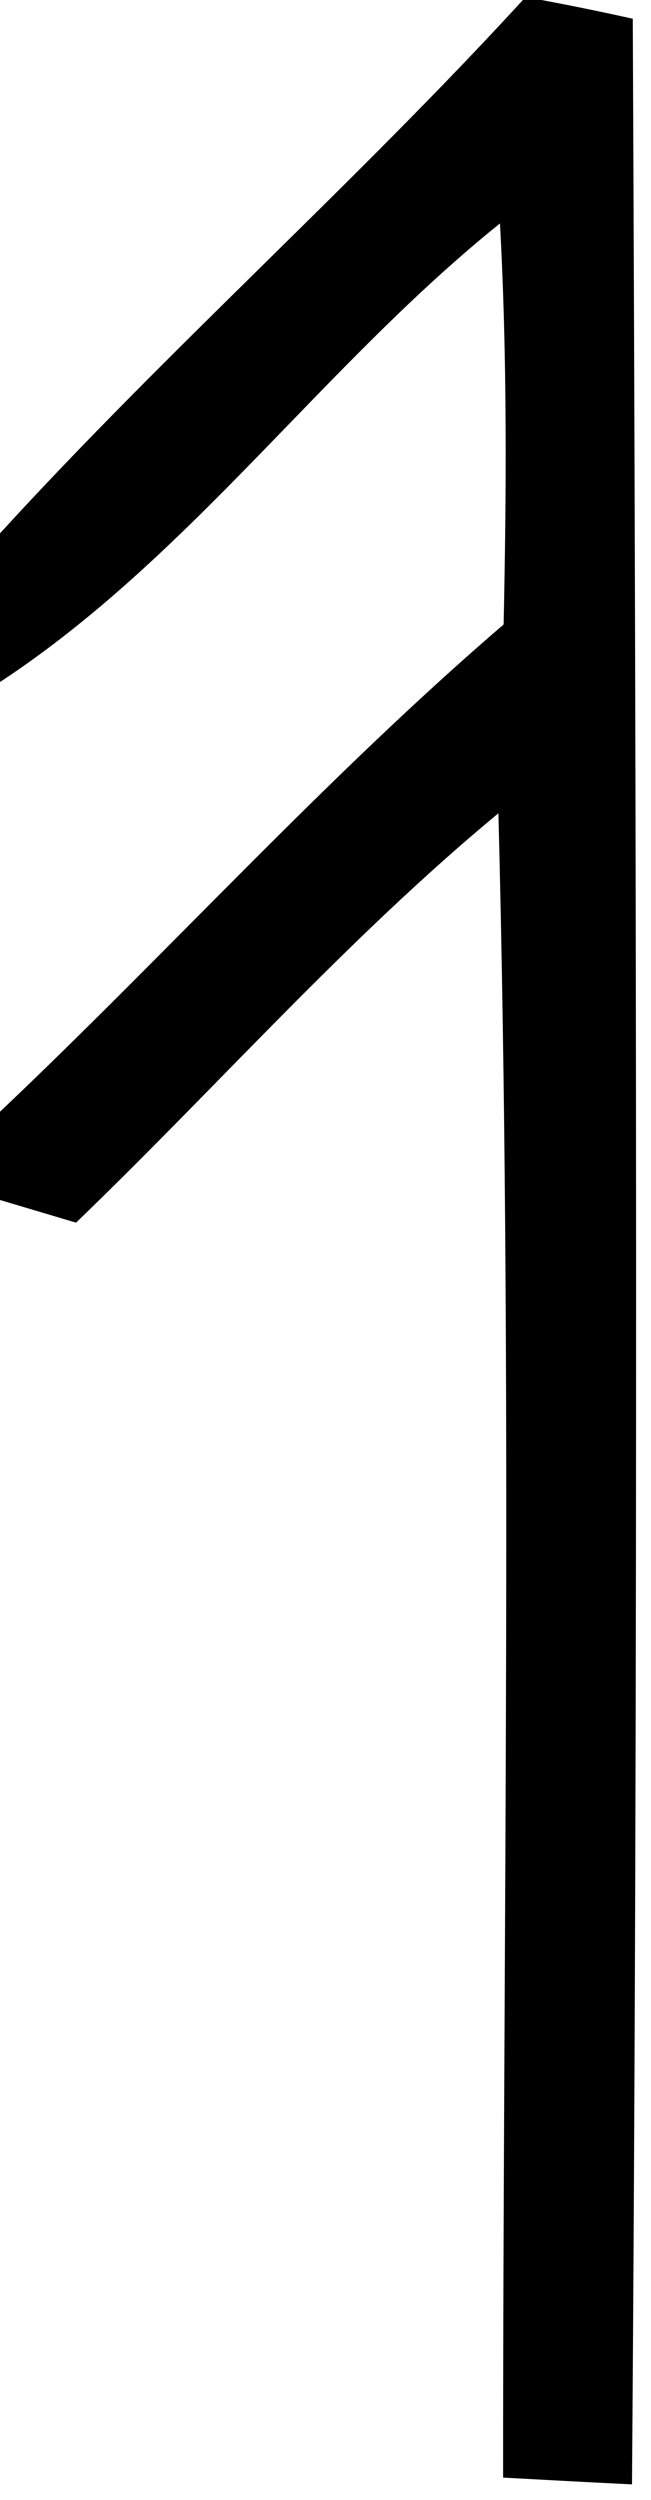 <?xml version="1.0" encoding="UTF-8" ?>
<!DOCTYPE svg PUBLIC "-//W3C//DTD SVG 1.1//EN" "http://www.w3.org/Graphics/SVG/1.1/DTD/svg11.dtd">
<svg width="25pt" height="96pt" viewBox="0 0 25 96" version="1.1" xmlns="http://www.w3.org/2000/svg">
<g id="#ffffffff">
</g>
<g id="#000000ff">
<path fill="#000000" opacity="1.00" d=" M 20.08 0.00 L 20.79 0.00 C 21.97 0.22 23.14 0.46 24.30 0.72 C 24.44 32.27 24.51 63.84 24.27 95.40 C 22.62 95.32 20.97 95.23 19.32 95.14 C 19.32 73.84 19.69 52.52 19.14 31.23 C 13.33 36.04 8.34 41.73 2.92 46.95 C 1.95 46.66 0.97 46.37 0.00 46.08 L 0.00 42.69 C 6.51 36.52 12.53 29.83 19.34 23.98 C 19.45 18.85 19.48 13.71 19.20 8.58 C 12.41 14.04 7.32 21.37 0.00 26.19 L 0.00 20.48 C 6.45 13.42 13.62 7.05 20.08 0.00 Z" />
</g>
</svg>
